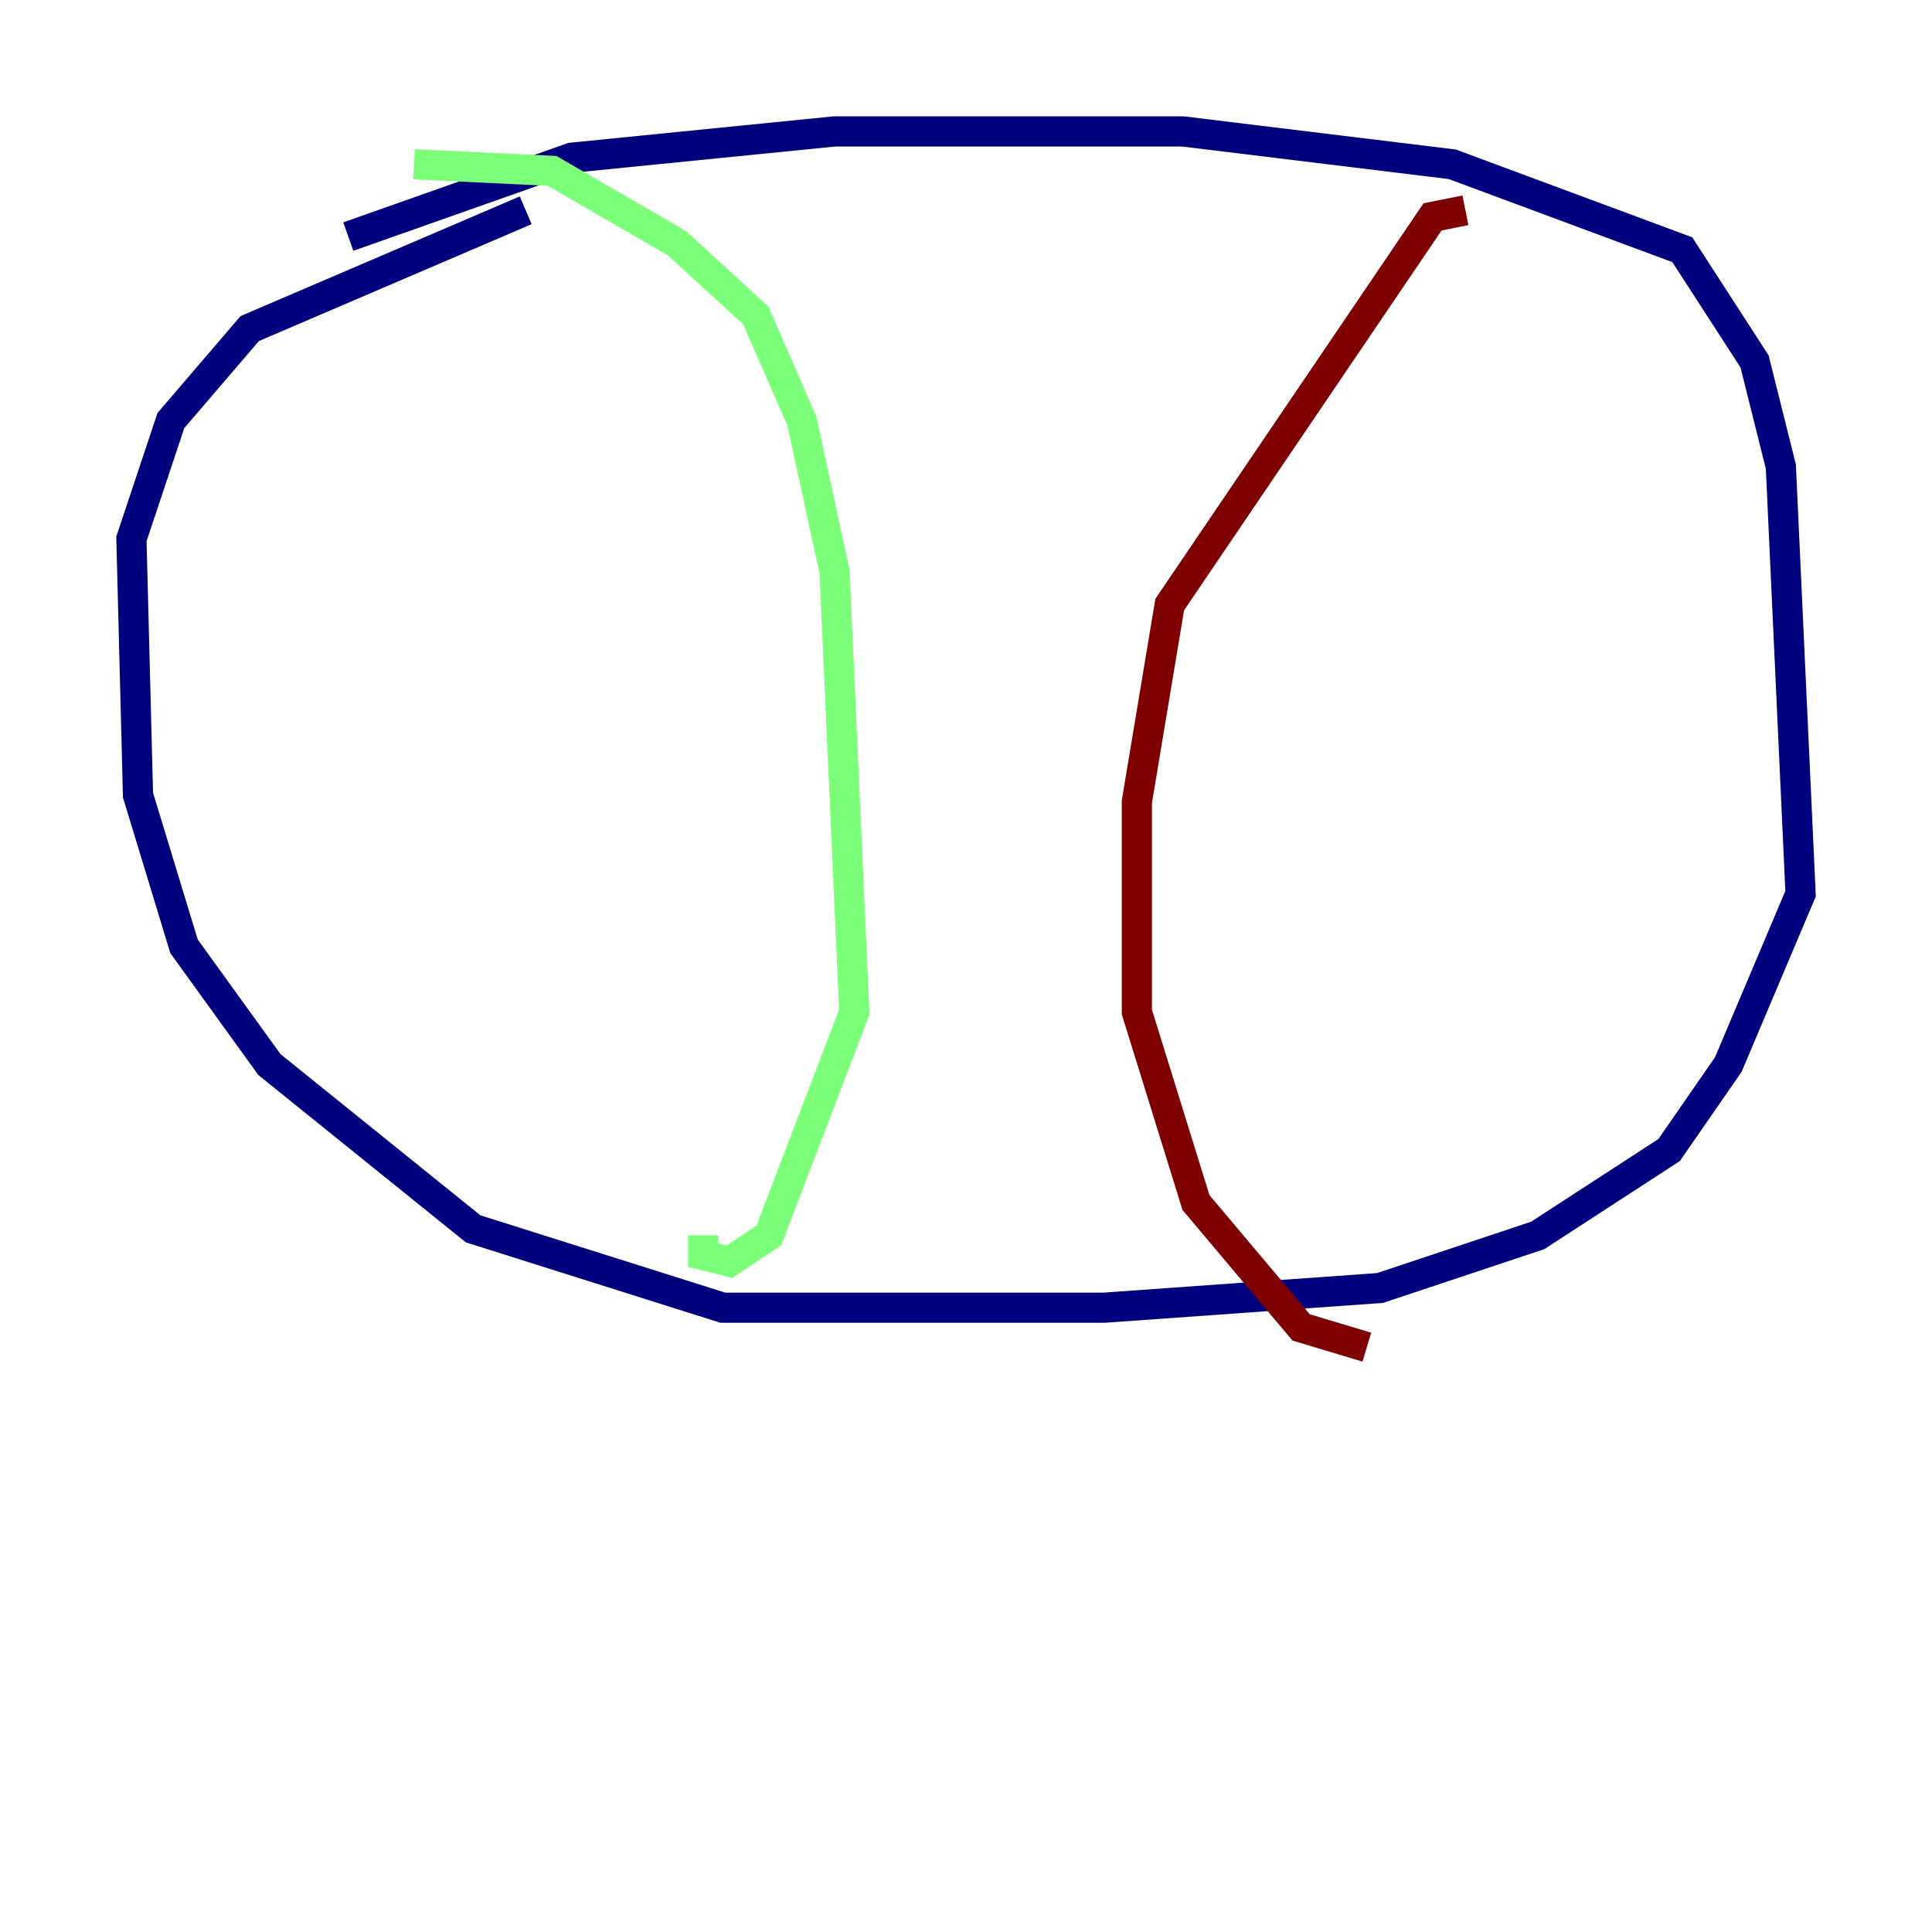 <?xml version="1.0" encoding="utf-8" ?>
<svg baseProfile="tiny" height="128" version="1.2" viewBox="0,0,128,128" width="128" xmlns="http://www.w3.org/2000/svg" xmlns:ev="http://www.w3.org/2001/xml-events" xmlns:xlink="http://www.w3.org/1999/xlink"><defs /><polyline fill="none" points="23.075,15.674 37.878,10.449 55.292,8.707 78.367,8.707 96.218,10.884 111.456,16.544 116.245,23.946 117.986,30.912 119.293,59.211 114.503,70.531 110.585,76.191 101.878,81.85 91.429,85.333 73.143,86.639 47.891,86.639 31.347,81.415 17.85,70.531 12.191,62.694 9.143,52.68 8.707,35.701 11.32,27.864 16.544,21.769 34.83,13.932" stroke="#00007f" stroke-width="2" /><polyline fill="none" points="27.429,10.884 36.571,11.32 44.843,16.109 50.068,20.898 53.116,27.864 55.292,37.878 56.599,67.048 50.939,81.85 48.327,83.592 46.585,83.156 46.585,81.85" stroke="#7cff79" stroke-width="2" /><polyline fill="none" points="97.088,13.932 94.912,14.367 77.497,40.054 75.32,53.116 75.32,67.048 79.238,79.674 86.204,87.946 90.558,89.252" stroke="#7f0000" stroke-width="2" /></svg>
